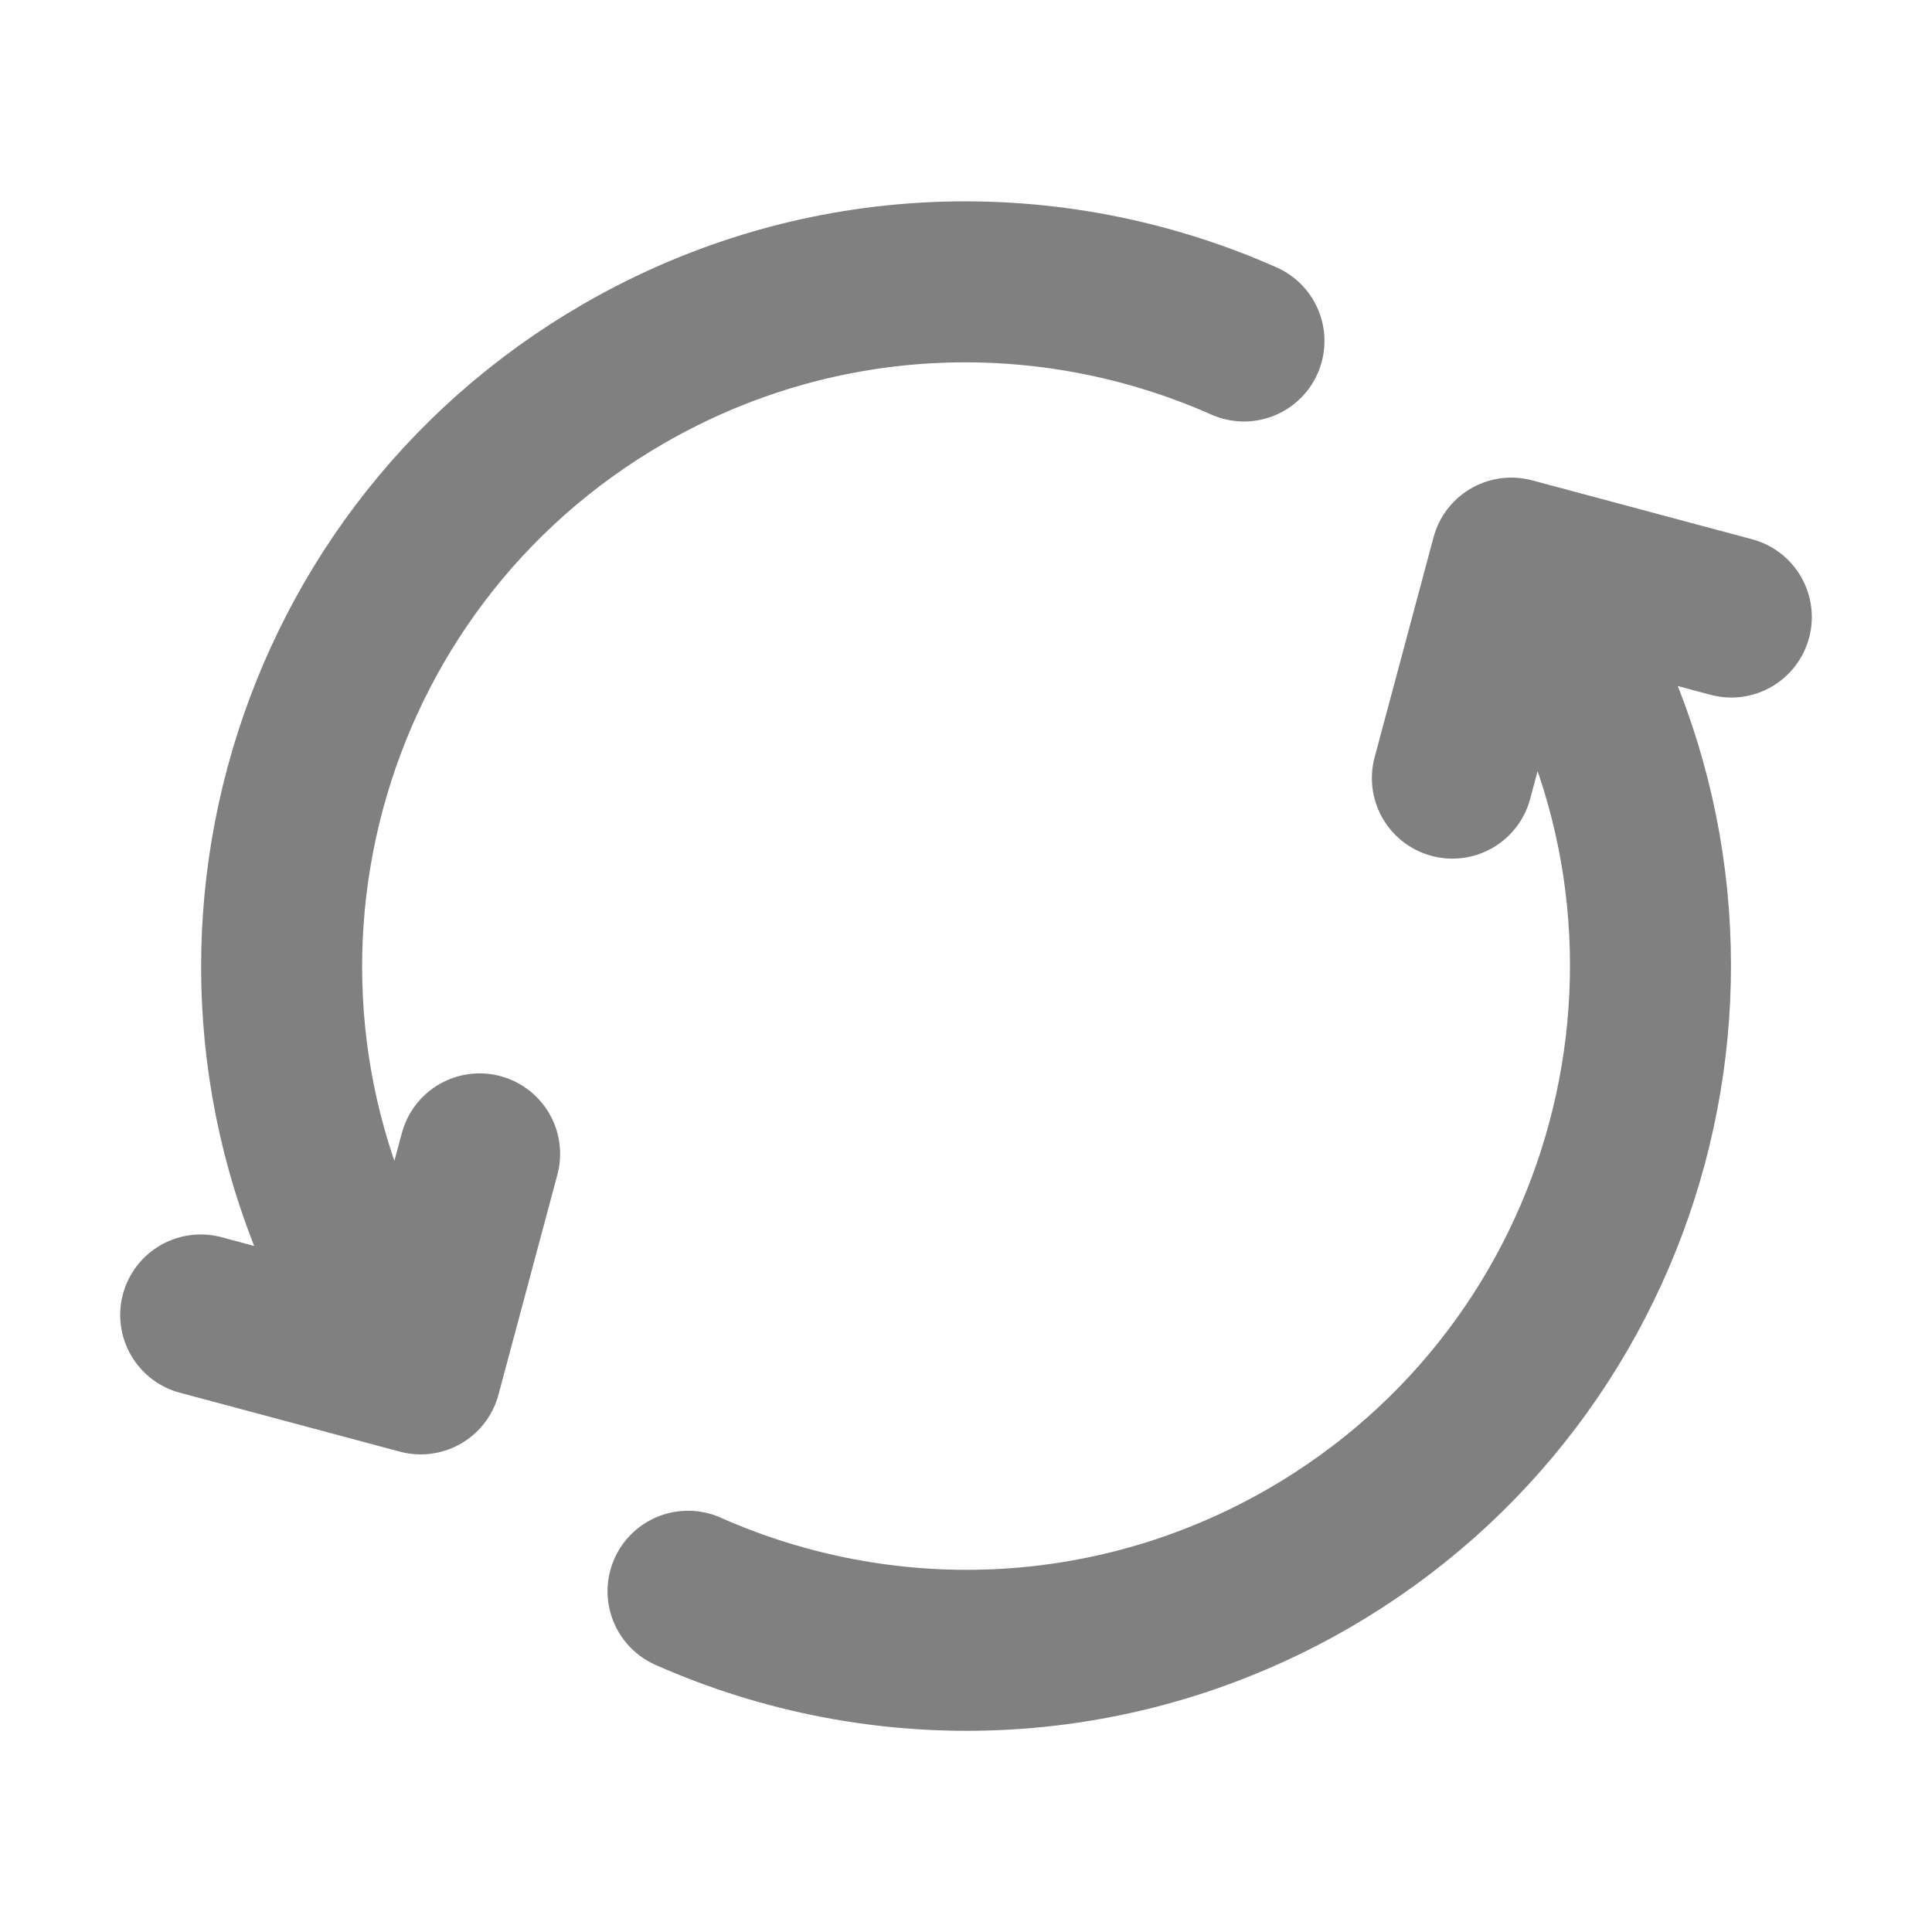 <?xml version="1.0" encoding="utf-8"?>
<!-- Generator: Adobe Illustrator 27.0.0, SVG Export Plug-In . SVG Version: 6.00 Build 0)  -->
<svg version="1.1" id="Layer_1" xmlns="http://www.w3.org/2000/svg" xmlns:xlink="http://www.w3.org/1999/xlink" x="0px" y="0px"
	 viewBox="0 0 800 800" style="enable-background:new 0 0 800 800;" xml:space="preserve">
<style type="text/css">
	.st0{fill:none;stroke:#808080;stroke-width:66.667;stroke-linecap:round;stroke-linejoin:round;stroke-miterlimit:133.333;}
</style>
<path class="st0" d="M284.9,658.9c80,35.5,175.2,33.5,256.8-13.5c135.5-78.2,182-251.5,103.7-387l-8.3-14.4 M154.6,541.7
	c-78.2-135.5-31.8-308.8,103.7-387c81.6-47.1,176.8-49,256.8-13.5 M83.1,544.5l91.1,24.4l24.4-91.1 M601.4,322.2l24.4-91.1
	l91.1,24.4"/>
</svg>
